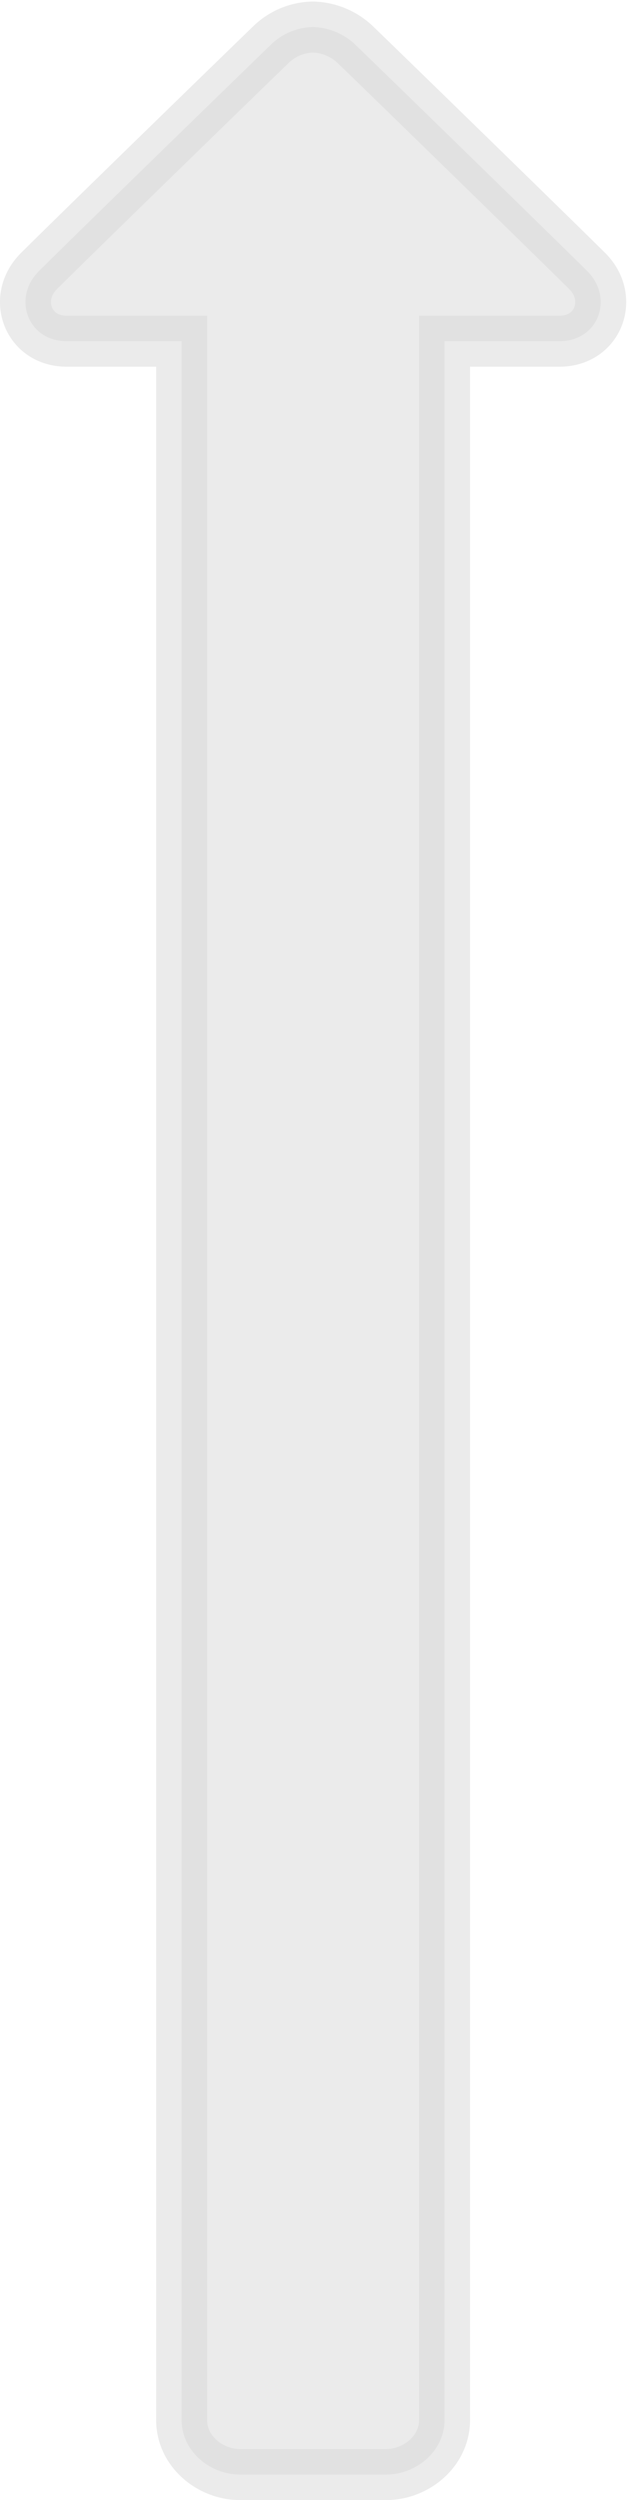 <svg xmlns="http://www.w3.org/2000/svg" viewBox="0 0 123 490">
  <defs>
    <style>
      .cls-1 {
        fill: #d9d9d9;
        stroke: #d9d9d9;
        stroke-miterlimit: 10;
        stroke-width: 10px;
        opacity: 0.5;
      }
    </style>
  </defs>
  <title>arrowUp_Large_Disabled_Up_PNG</title>
  <g id="arrow_Large_Button_Disabled">
    <path id="arrowUp_Large_Disabled_Up_SVG" class="cls-1" d="M115.22,53.15c-7-6.95-41.35-40.4-45.67-44.54a12.51,12.51,0,0,0-8.2-3.31,12.16,12.16,0,0,0-8.06,3.31C49,12.75,14.58,46.2,7.62,53.15c-5.25,5.25-2.2,13.72,5.45,13.72H35.63V474.29c0,6.2,5.63,10.71,11.46,10.71H75.75c5.83,0,11.46-4.51,11.46-10.71V66.87h22.56C117.42,66.87,120.47,58.4,115.22,53.15Z"/>
  </g>
</svg>
